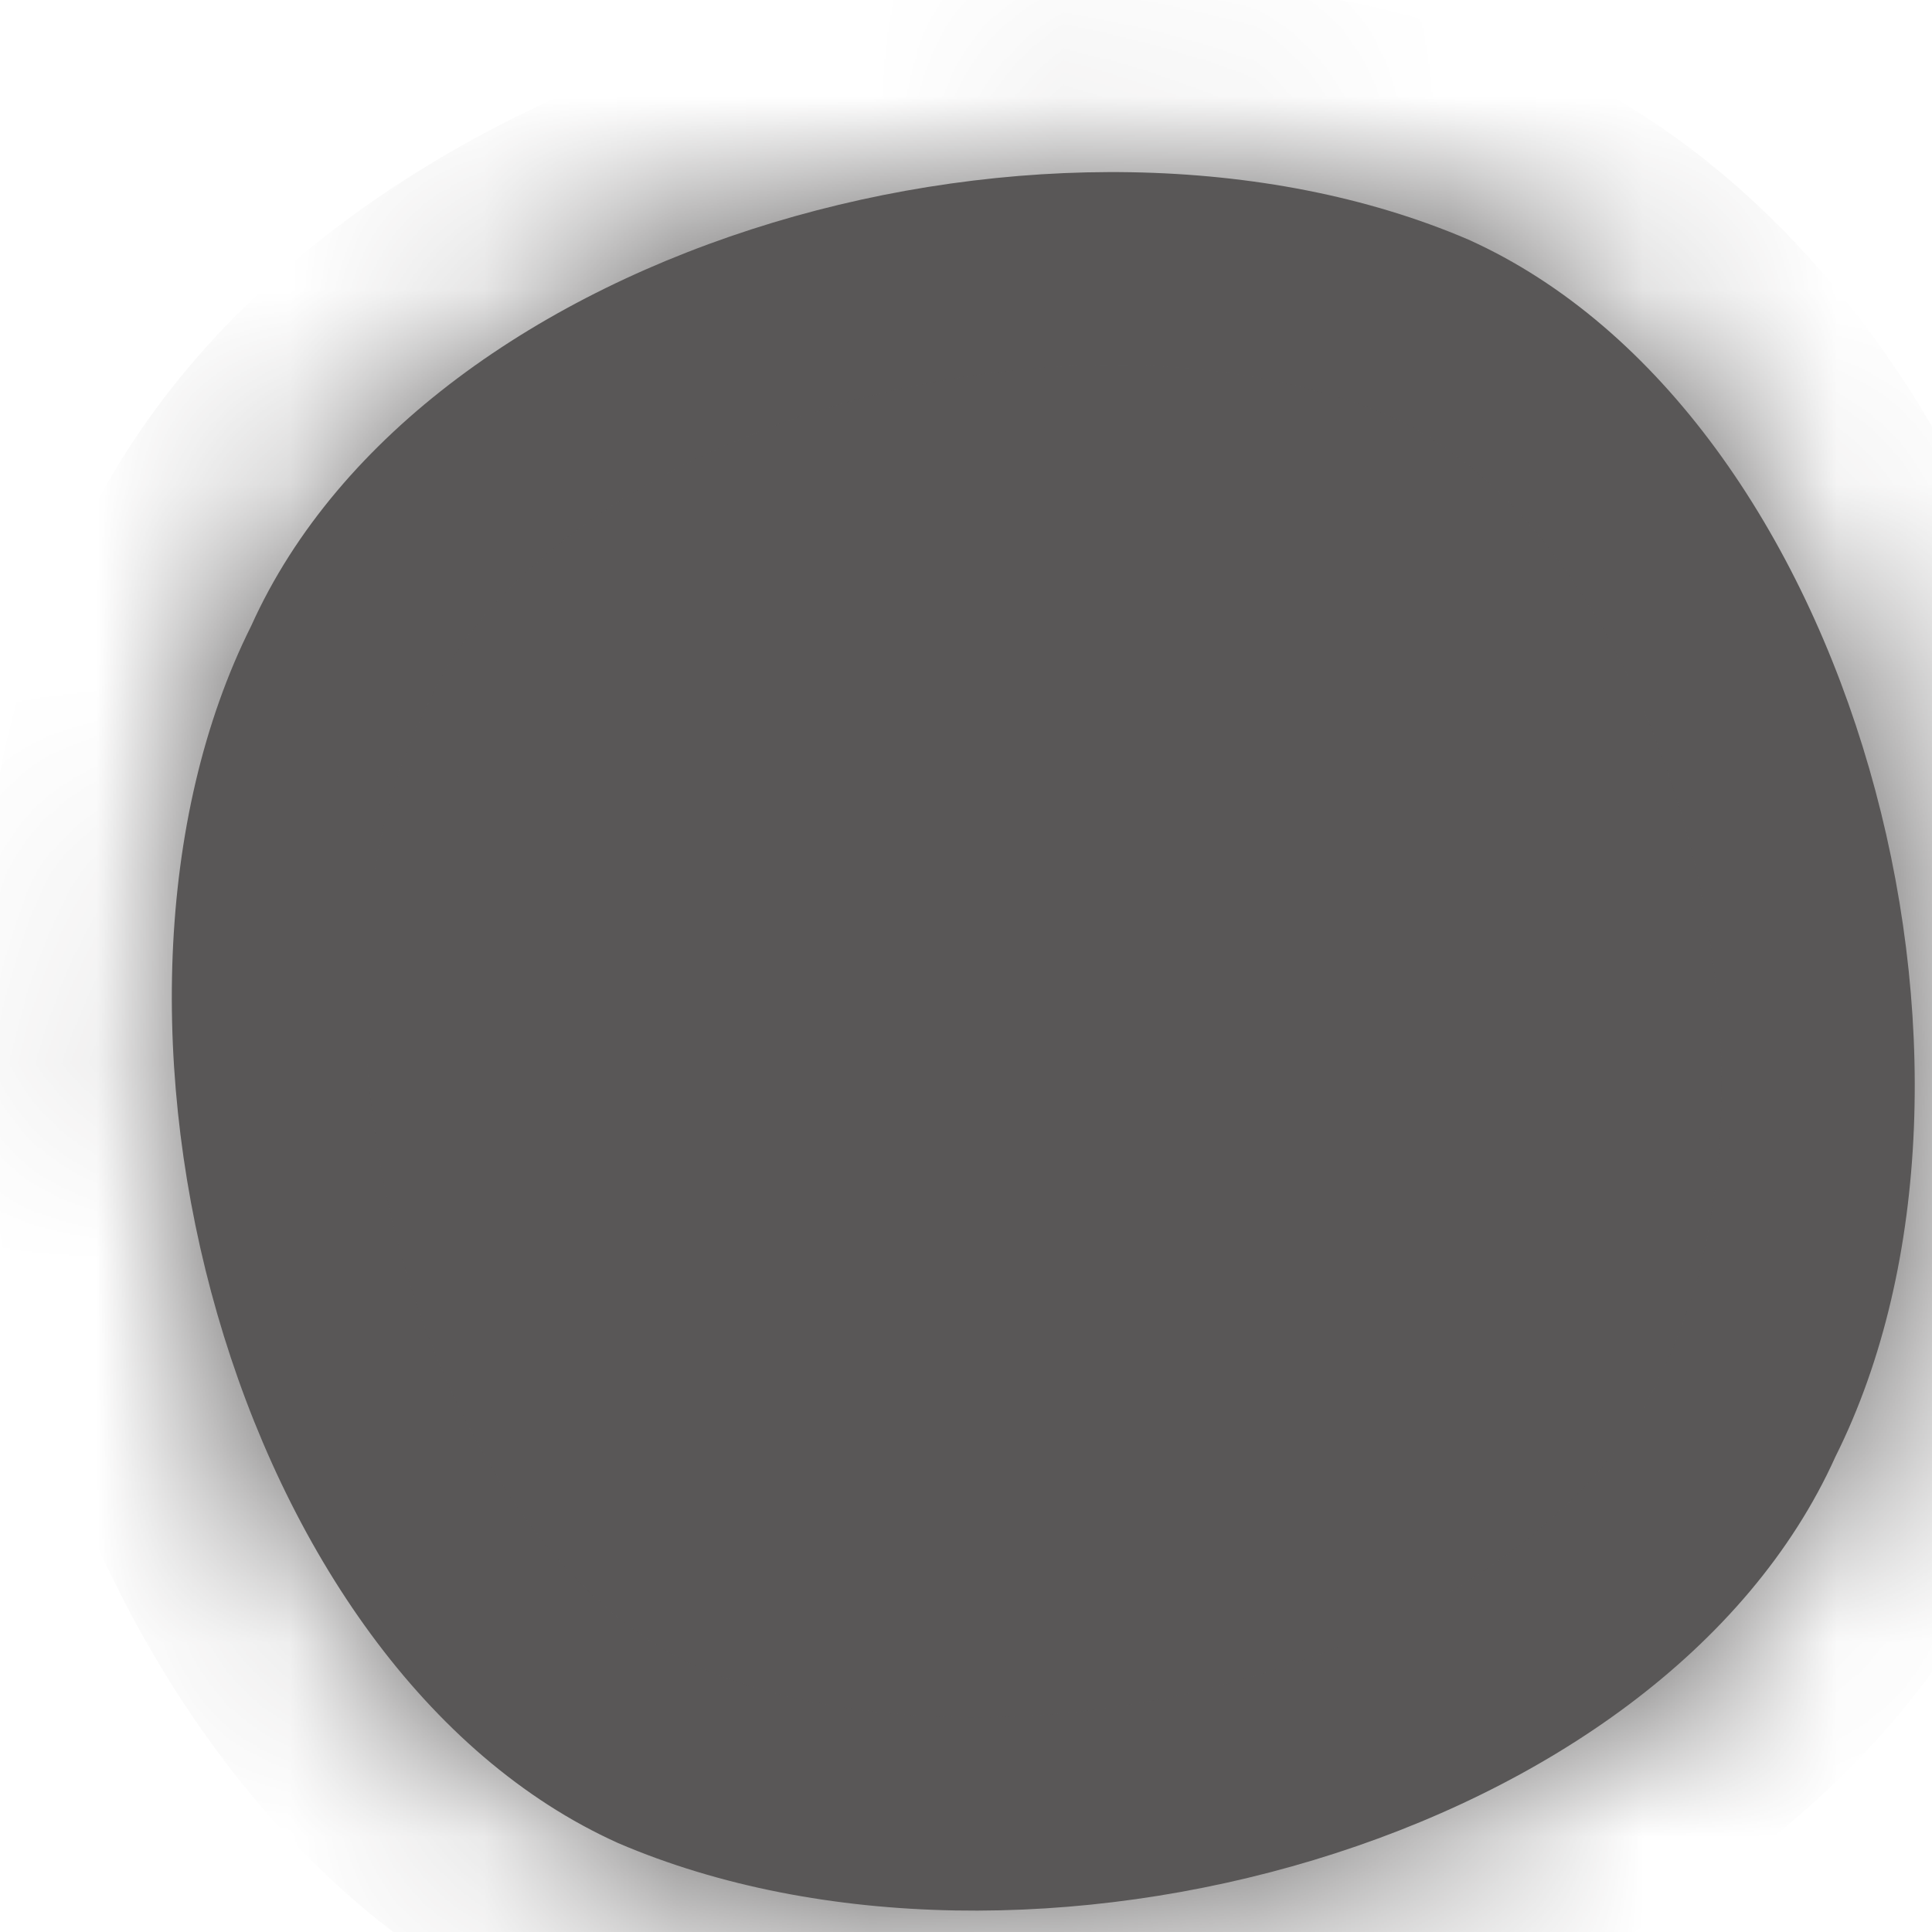 ﻿<?xml version="1.0" encoding="utf-8"?>
<svg version="1.1" xmlns:xlink="http://www.w3.org/1999/xlink" width="10px" height="10px" xmlns="http://www.w3.org/2000/svg">
  <defs>
    <mask fill="white" id="clip269">
      <path d="M 7.6 1.24  C 9.6 2.14  10.5 5.54  9.5 7.54  C 8.6 9.54  5.3 10.44  3.2 9.54  C 1.2 8.64  0.3 5.24  1.3 3.24  C 2.2 1.24  5.5 0.34  7.6 1.24  Z " fill-rule="evenodd" />
    </mask>
  </defs>
  <g transform="matrix(1 0 0 1 -552 -4312 )">
    <path d="M 7.6 1.24  C 9.6 2.14  10.5 5.54  9.5 7.54  C 8.6 9.54  5.3 10.44  3.2 9.54  C 1.2 8.64  0.3 5.24  1.3 3.24  C 2.2 1.24  5.5 0.34  7.6 1.24  Z " fill-rule="nonzero" fill="#595757" stroke="none" transform="matrix(1 0 0 1 552 4312 )" />
    <path d="M 7.6 1.24  C 9.6 2.14  10.5 5.54  9.5 7.54  C 8.6 9.54  5.3 10.44  3.2 9.54  C 1.2 8.64  0.3 5.24  1.3 3.24  C 2.2 1.24  5.5 0.34  7.6 1.24  Z " stroke-width="2" stroke="#595757" fill="none" transform="matrix(1 0 0 1 552 4312 )" mask="url(#clip269)" />
  </g>
</svg>